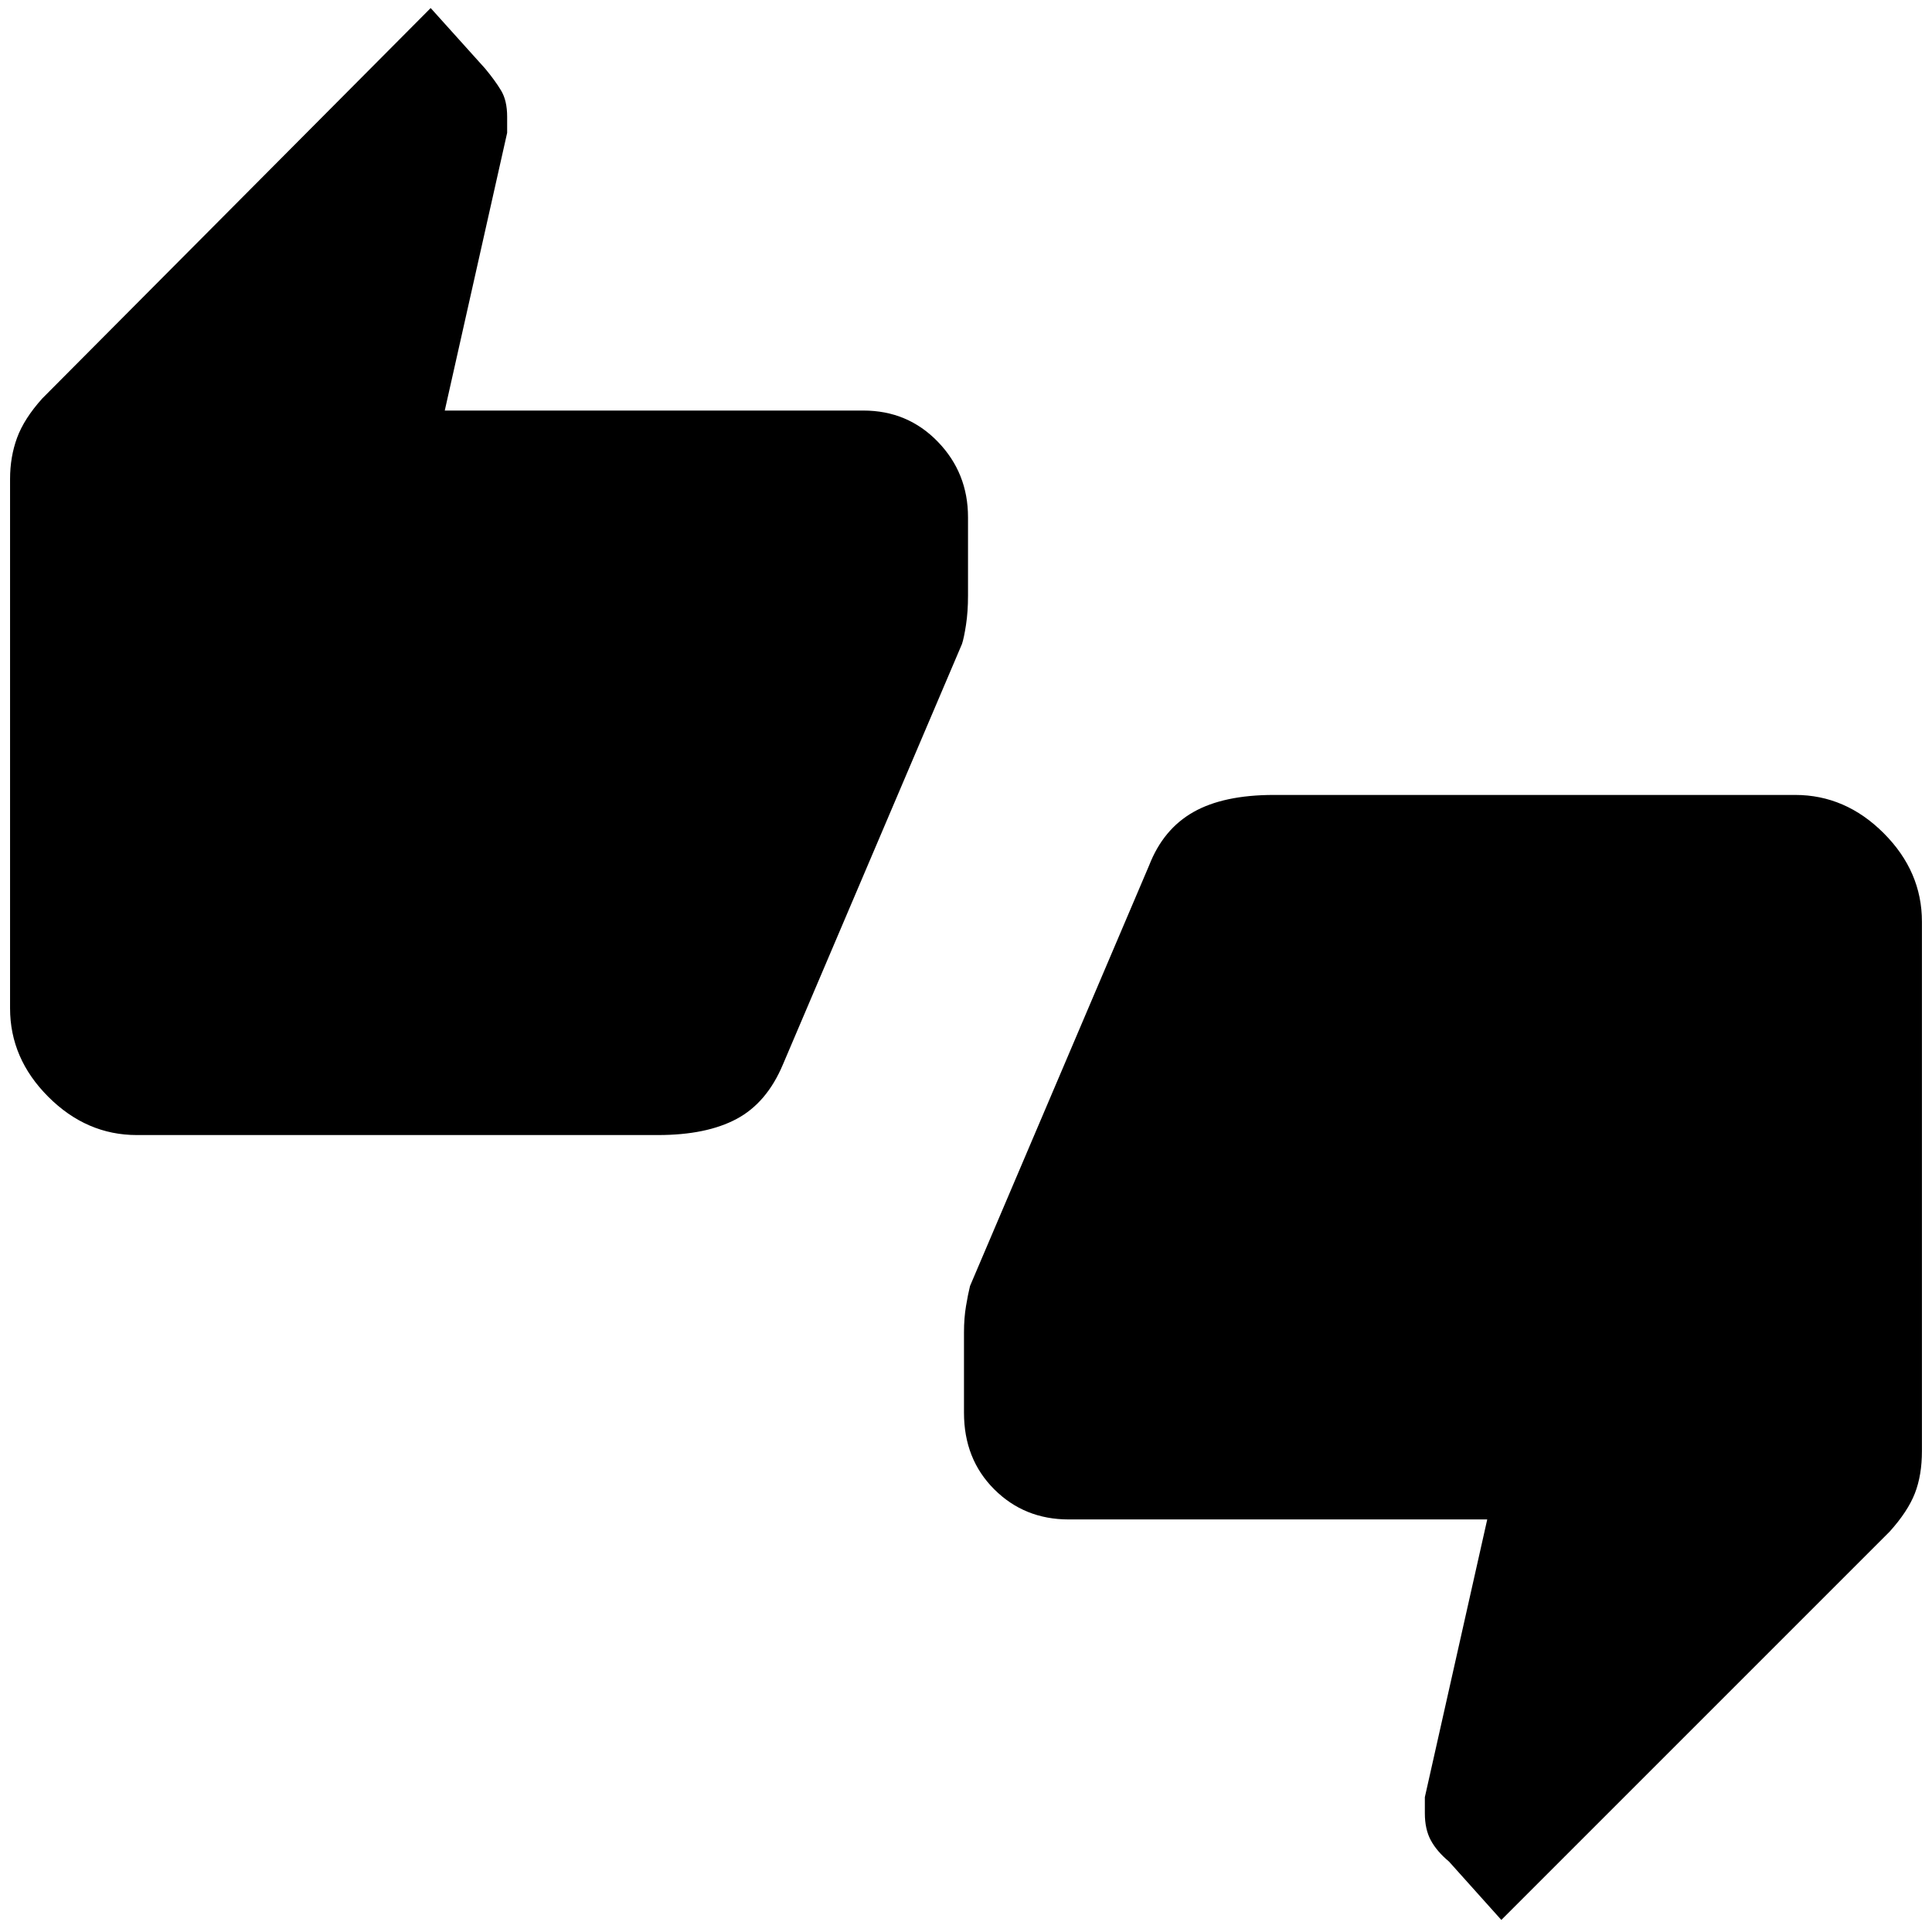 <svg xmlns="http://www.w3.org/2000/svg" height="48" width="48"><path d="M3.4 28.2q-1.25 0-2.2-.95-.95-.95-.95-2.2V11.9q0-.55.175-1.025Q.6 10.4 1.05 9.9L10.7.2l1.35 1.5q.25.3.4.55.15.25.15.65v.4l-1.55 6.9h10.4q1.1 0 1.85.775t.75 1.875v1.95q0 .4-.05.725-.05.325-.1.475l-4.45 10.45q-.4.95-1.15 1.35-.75.4-1.95.4Zm33.9 19.5L36 46.25q-.3-.25-.45-.525-.15-.275-.15-.675v-.4l1.55-6.9h-10.4q-1.1 0-1.85-.75t-.75-1.9v-2q0-.35.05-.65.05-.3.1-.5l4.45-10.45q.35-.9 1.1-1.325.75-.425 2-.425H44.6q1.25 0 2.2.95.95.95.95 2.2v13.15q0 .6-.175 1.05-.175.45-.625.95Z"/></svg>